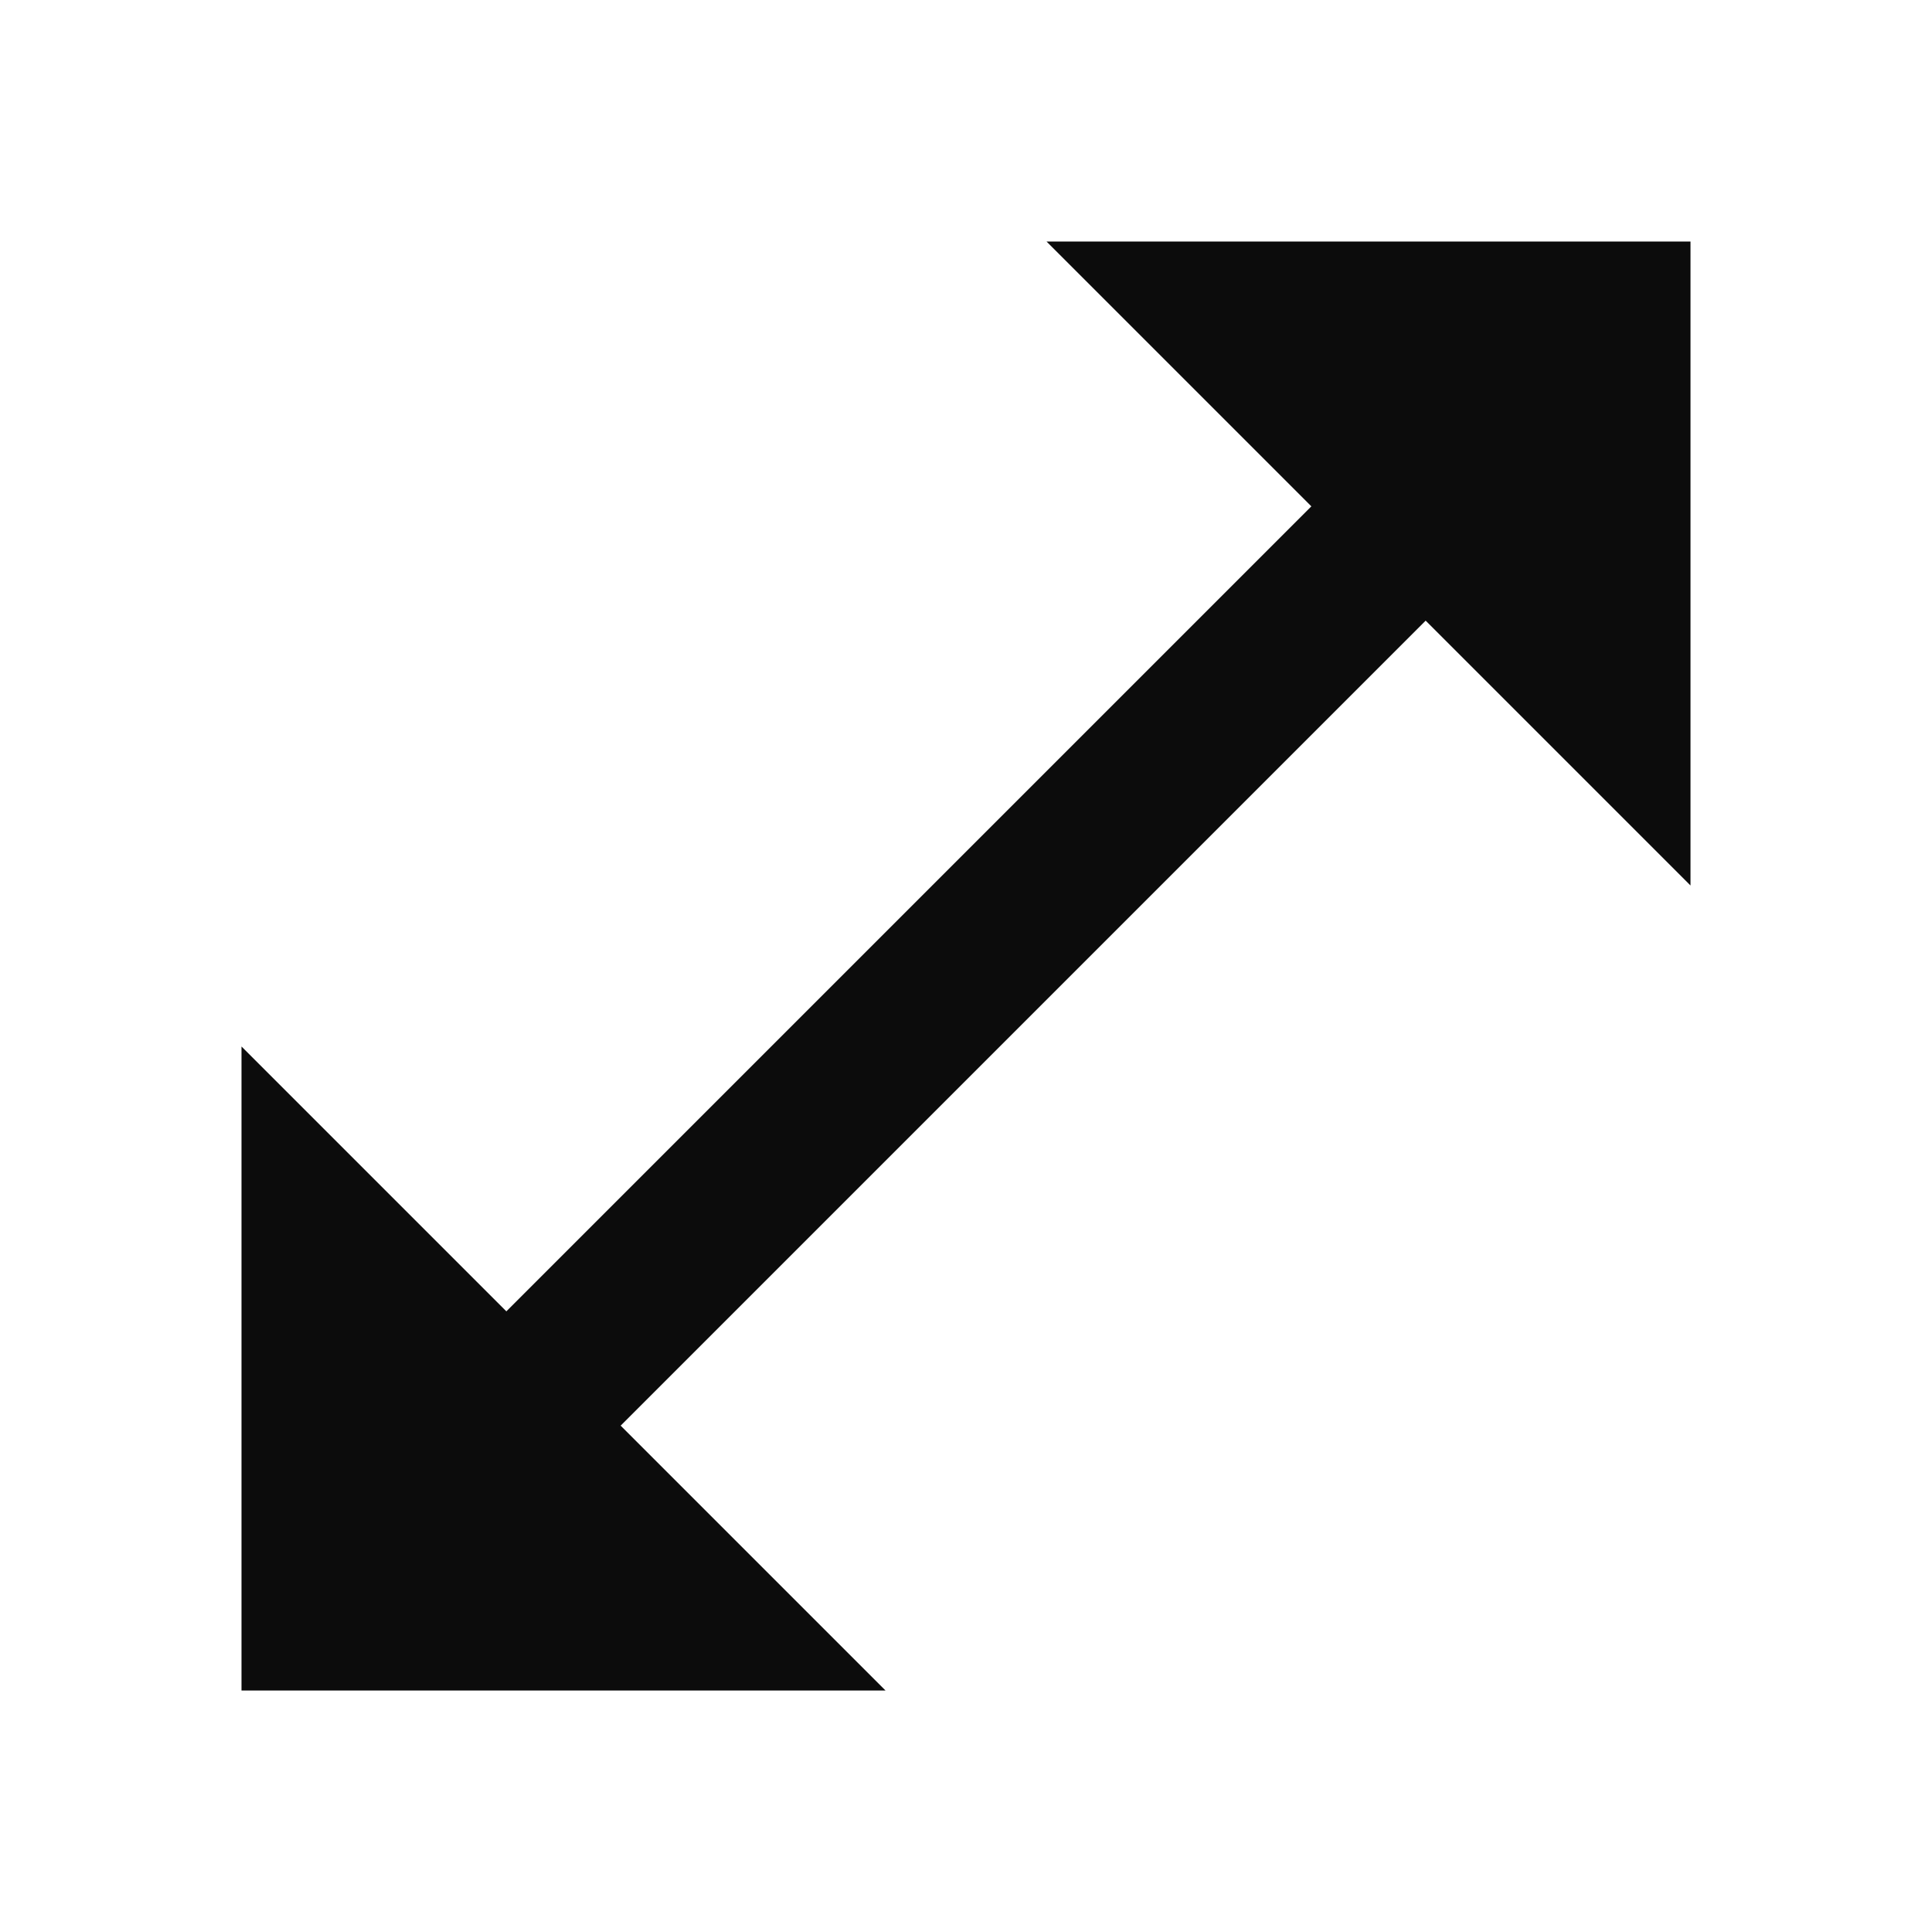 <svg width="24" height="24" viewBox="0 0 24 24" fill="none" xmlns="http://www.w3.org/2000/svg">
<g clip-path="url(#clip0_906_37009)">
<path d="M21 11V3H13L16.29 6.29L6.29 16.29L3 13V21H11L7.71 17.71L17.71 7.71L21 11Z" fill="#0C0C0C"/>
</g>
<defs>
<clipPath id="clip0_906_37009">
<rect width="24" height="24" fill="white"/>
</clipPath>
</defs>
</svg>
